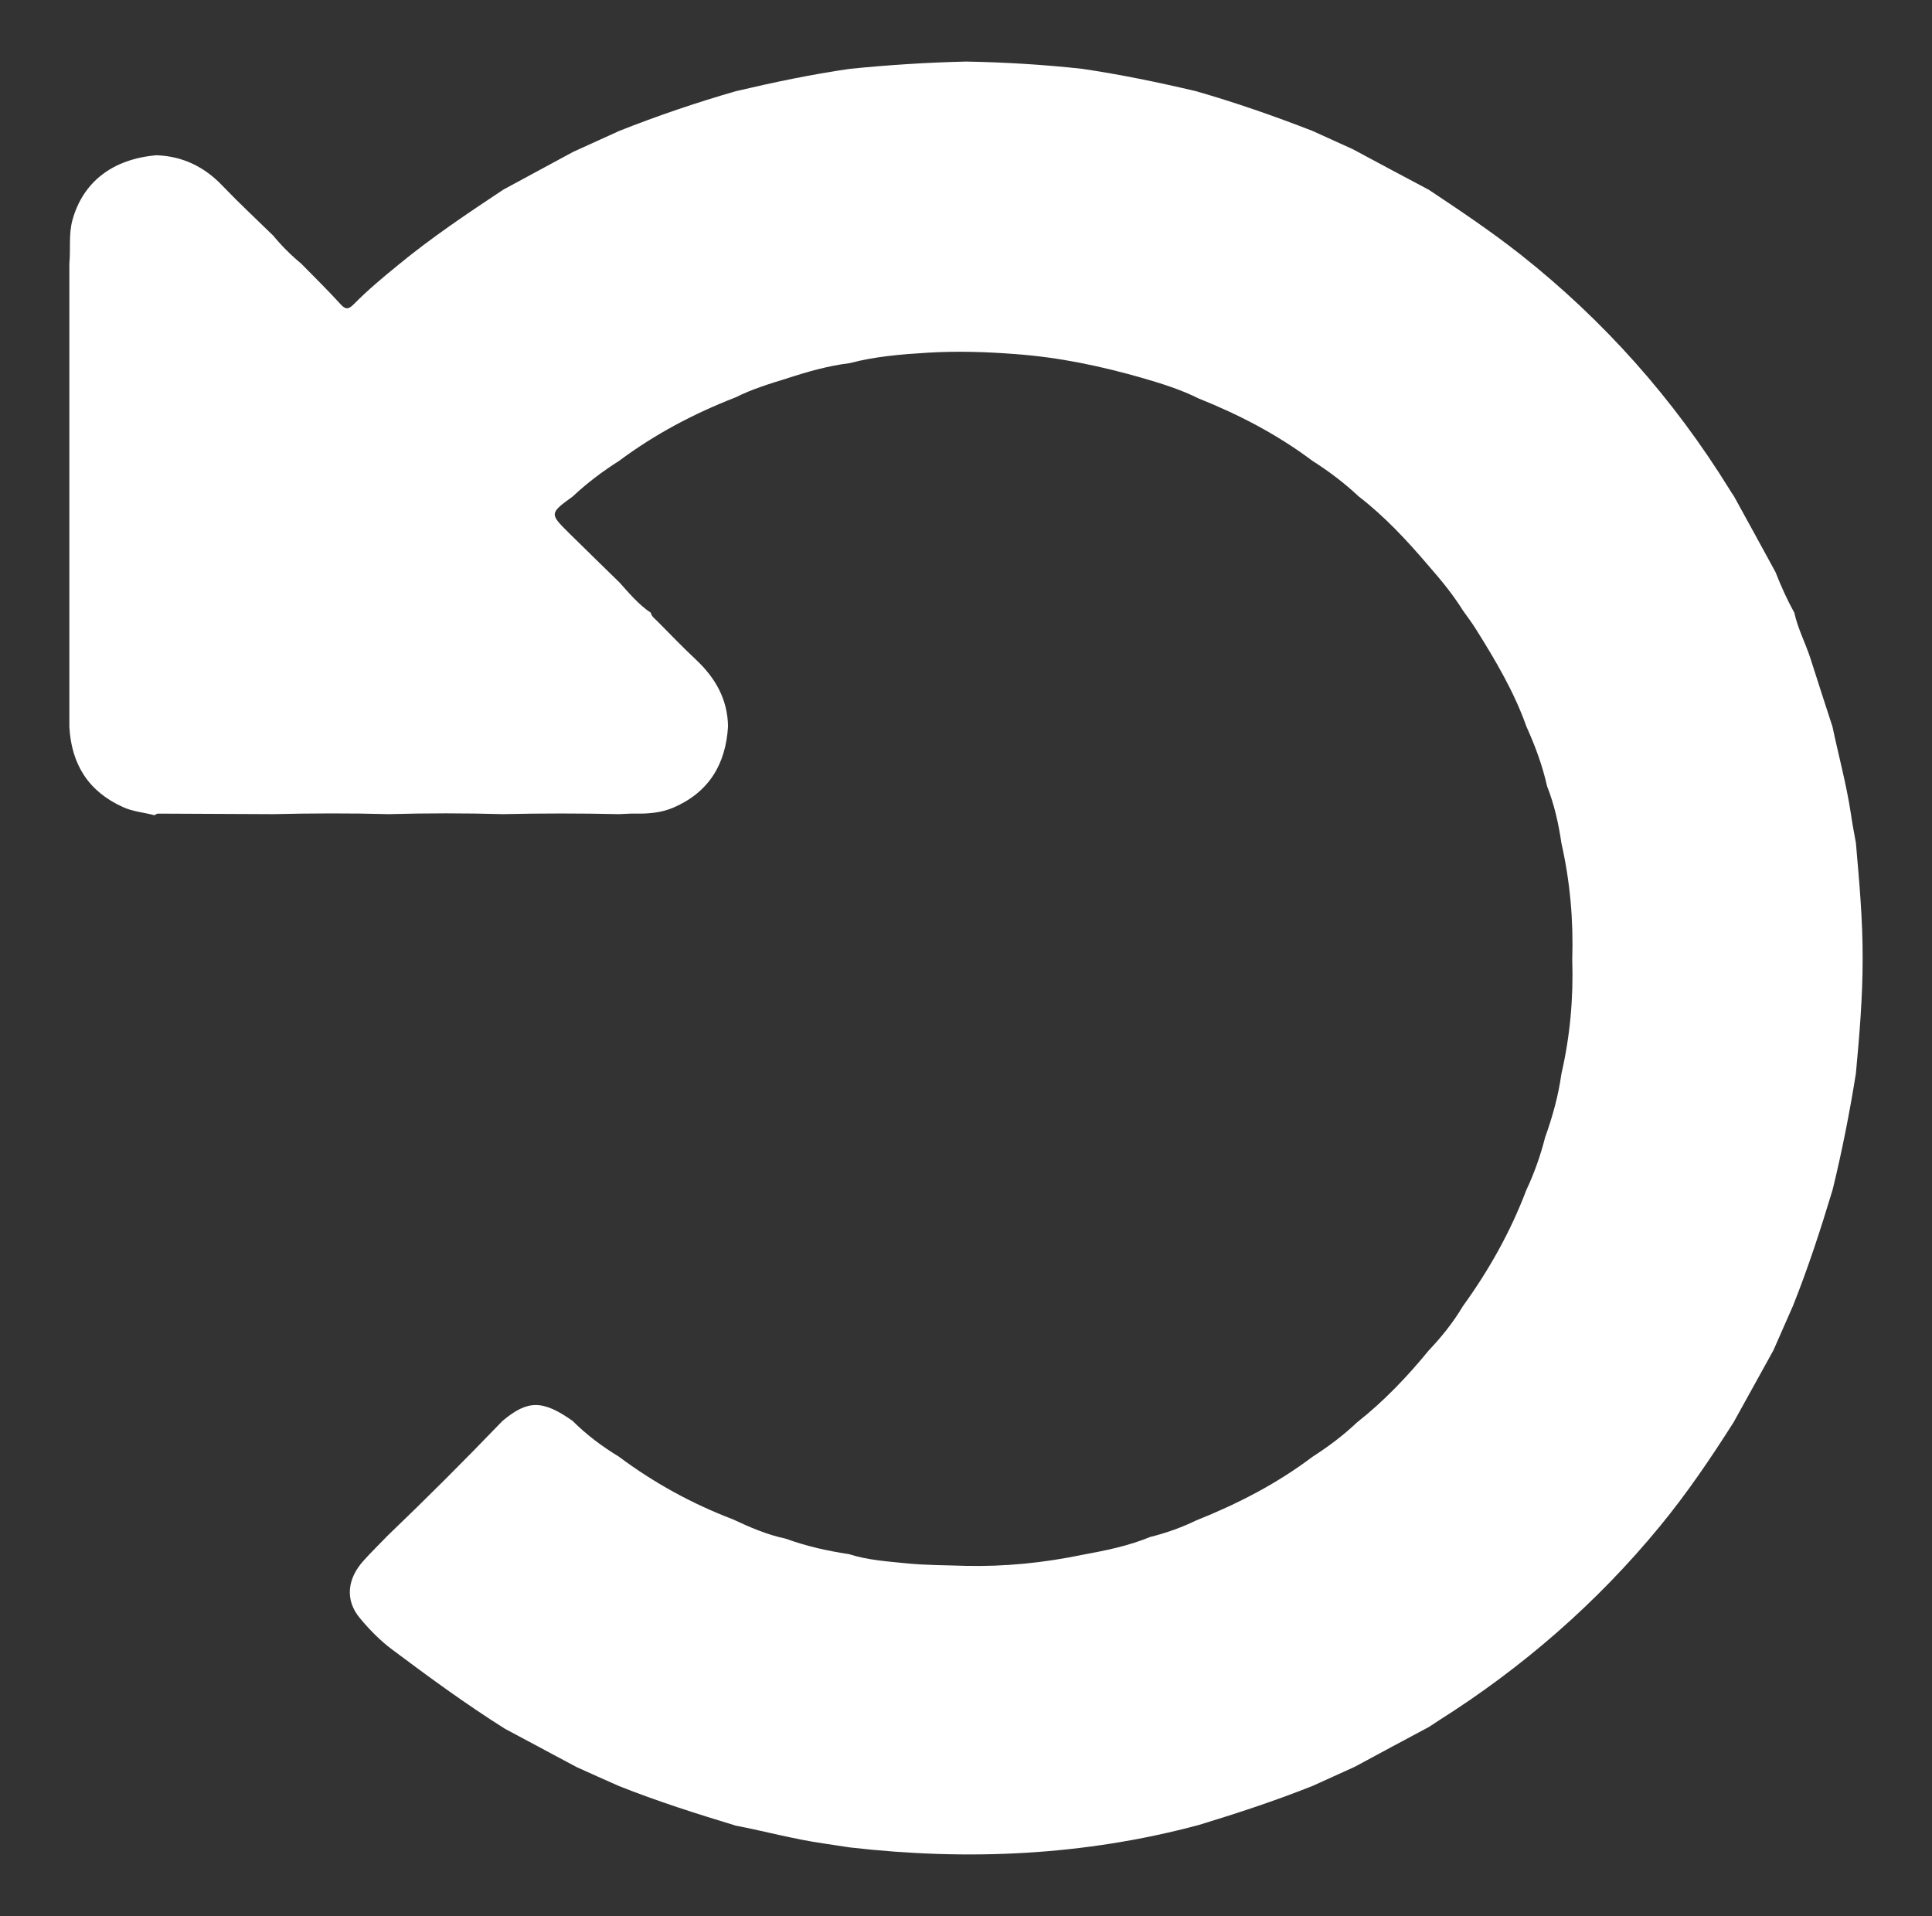 <?xml version="1.0" encoding="utf-8"?>
<svg version="1.1" id="Ebene_1" xmlns="http://www.w3.org/2000/svg" xmlns:xlink="http://www.w3.org/1999/xlink" x="0px" y="0px"
	 viewBox="0 0 1089.1 1080" style="enable-background:new 0 0 1089.1 1080;" xml:space="preserve">
<rect x="0" y="0" width="1089.1" height="1080" fill="#333333" stroke="none"/>
<style type="text/css">
	.st0{fill:#FFFFFF;}
</style>
<path class="st0" d="M414.7,1029c16.6,3.2,33,7.7,49.8,10.1c4.9,0.7,9.7,1.5,14.6,2.2c66.3,7.6,131.8,4.7,196.5-12.6
	c21.7-6.6,43.3-13.7,64.4-22.1c7.9-3.6,15.9-7.2,23.8-10.8c13.9-7.5,27.8-15,41.7-22.4c1.8-1.2,3.6-2.4,5.5-3.6
	c47.3-29.9,89.1-66.2,124.7-109.5c15.3-18.6,28.7-38.4,41.6-58.7c7.5-13.5,14.9-27,22.4-40.5c3.7-8.3,7.3-16.7,11-25
	c8.6-21.5,15.7-43.4,22.4-65.6c5.3-21.7,9.6-43.5,13.1-65.5c2-21.4,3.8-42.8,3.8-64.4c0.1-21.9-1.9-43.7-3.8-65.5
	c-1-5.6-2.1-11.2-2.9-16.9c-2.5-16.4-6.9-32.4-10.3-48.6c-4.1-12.7-8.3-25.4-12.3-38.1c-2.8-8.8-7.2-17-9.2-26.1
	c-4.1-7.4-7.5-15-10.6-22.9c-7.8-14.3-15.6-28.6-23.5-42.9c-0.9-1.3-1.8-2.6-2.6-4c-31.5-50.9-70.6-94.9-117.5-132
	c-16.6-13.1-34.2-24.9-51.8-36.6c-14.3-7.6-28.6-15.2-42.9-22.9c-7.6-3.4-15.1-6.9-22.7-10.3c-21.6-8.4-43.4-16-65.7-22.4
	c-21.2-5-42.5-9.4-64.1-12.6c-21.8-2.4-43.6-3.7-65.4-4.1c-21.9,0.5-43.8,1.9-65.6,4.1c-21.6,3.1-43,7.6-64.3,12.6
	c-22.2,6.4-44,13.8-65.5,22.3c-8.7,4-17.5,7.9-26.2,11.9c-13.1,7.1-26.3,14.2-39.4,21.3c-20.3,13.5-40.5,27-59.3,42.5
	c-8.6,7-17.1,14.1-24.9,22c-2.8,2.8-4.5,3.4-7.4,0.2c-7.2-7.9-14.8-15.4-22.3-23c-5.8-4.8-11-10-15.8-15.8
	c-9.5-9.3-19.2-18.3-28.4-27.9C115.3,94,103.1,88.1,88.3,87.5c-24.8,2.1-41.4,15-47.4,36.3c-2.3,8.2-1,16.5-1.8,24.8
	c0,21.8,0,43.6,0,65.5c0,21.9,0,43.7,0,65.6c0,21.4,0,42.9,0,64.3c0,21.9,0,43.7,0,65.6c1.1,21.1,10.7,36.5,30.2,45.3
	c5.6,2.6,11.8,3,17.7,4.6c0.7-0.3,1.4-0.9,2-0.9c21.6,0.1,43.2,0.2,64.8,0.3c21.8-0.5,43.6-0.6,65.4,0c21.5-0.6,43-0.6,64.4,0
	c21.8-0.5,43.6-0.5,65.4,0c3.2-0.1,6.3-0.4,9.5-0.3c7.2,0.1,14.2-0.5,20.9-3.3c20.1-8.6,29.7-24.4,31-45.8
	c-0.2-15.4-7.2-27.5-18.2-37.8c-7.5-7-14.6-14.5-21.8-21.7c-1.4-1.4-3.1-2.5-3.5-4.6c-6.9-4.6-12.2-11-17.7-17.1
	c-9.5-9.3-19-18.5-28.4-27.8c-11.1-11-11.1-11.1,2.1-20.7c8.1-7.6,16.9-14.2,26.2-20.1c20.1-15,42.1-26.6,65.5-35.7
	c9.2-4.6,18.9-7.6,28.7-10.6c11.6-3.8,23.4-7.2,35.6-8.7c14.4-3.8,29.2-5,44-5.9c16.6-1,33.1-0.5,49.7,0.8
	c24.6,1.8,48.3,6.8,71.9,13.6c10.6,3.1,21.2,6.4,31.2,11.4c22.8,9.1,44.5,20.4,64.2,35.2c9.3,5.9,18,12.5,26,20
	c14.8,11.4,27.4,25,39.5,39.2c6.9,7.9,13.6,16,19.2,25c2.6,3.7,5.4,7.3,7.7,11.1c10.9,17.4,21.3,35,28.2,54.5
	c4.9,10.8,9,21.9,11.6,33.5c4.1,10.4,6.5,21.2,8.1,32.2c4.9,21.6,6.8,43.4,6.1,65.5c0.7,21.7-1.2,43.2-6.1,64.4
	c-1.7,12.3-5,24.2-9.2,35.9c-2.6,10.2-6.1,20.2-10.6,29.7c-8.9,23.5-21.1,45.2-35.8,65.5c-5.4,9.1-12,17.3-19.3,25
	c-12.1,14.8-25.3,28.6-40.4,40.5c-7.7,7.3-16.1,13.6-25,19.3c-20.1,15.2-42.3,26.6-65.6,35.9c-8.3,4-16.9,7.1-25.9,9.3
	c-12.3,5.1-25.3,7.7-38.4,10.1c-21.7,4.5-43.5,6.7-65.7,6.2c-11-0.4-22.1-0.3-33.1-1.4c-10.9-1.1-22-1.8-32.6-5.2
	c-12.1-1.8-24.1-4.5-35.6-8.7c-10.5-2.2-20.2-6.4-29.8-10.9c-23.1-8.8-44.6-20.6-64.4-35.4c-9.4-5.7-18.2-12.3-26-20.1
	c-16.9-11.9-25.3-11.9-39.4-0.1c-0.4,0.4-0.7,0.7-1.1,1.1c-20.7,21.5-41.8,42.6-63.3,63.2c-0.4,0.4-0.7,0.7-1.1,1.1
	c-4.3,4.4-8.6,8.7-12.7,13.2c-9.6,10.4-10.8,22.6-2.3,32.7c5.4,6.5,11.5,12.7,18.2,17.7c20.7,15.5,41.6,30.8,63.5,44.6
	c13.5,7.2,26.9,14.4,40.4,21.6c8,3.6,15.9,7.2,23.9,10.7C370.6,1015.3,392.6,1022.3,414.7,1029z"/>
</svg>
